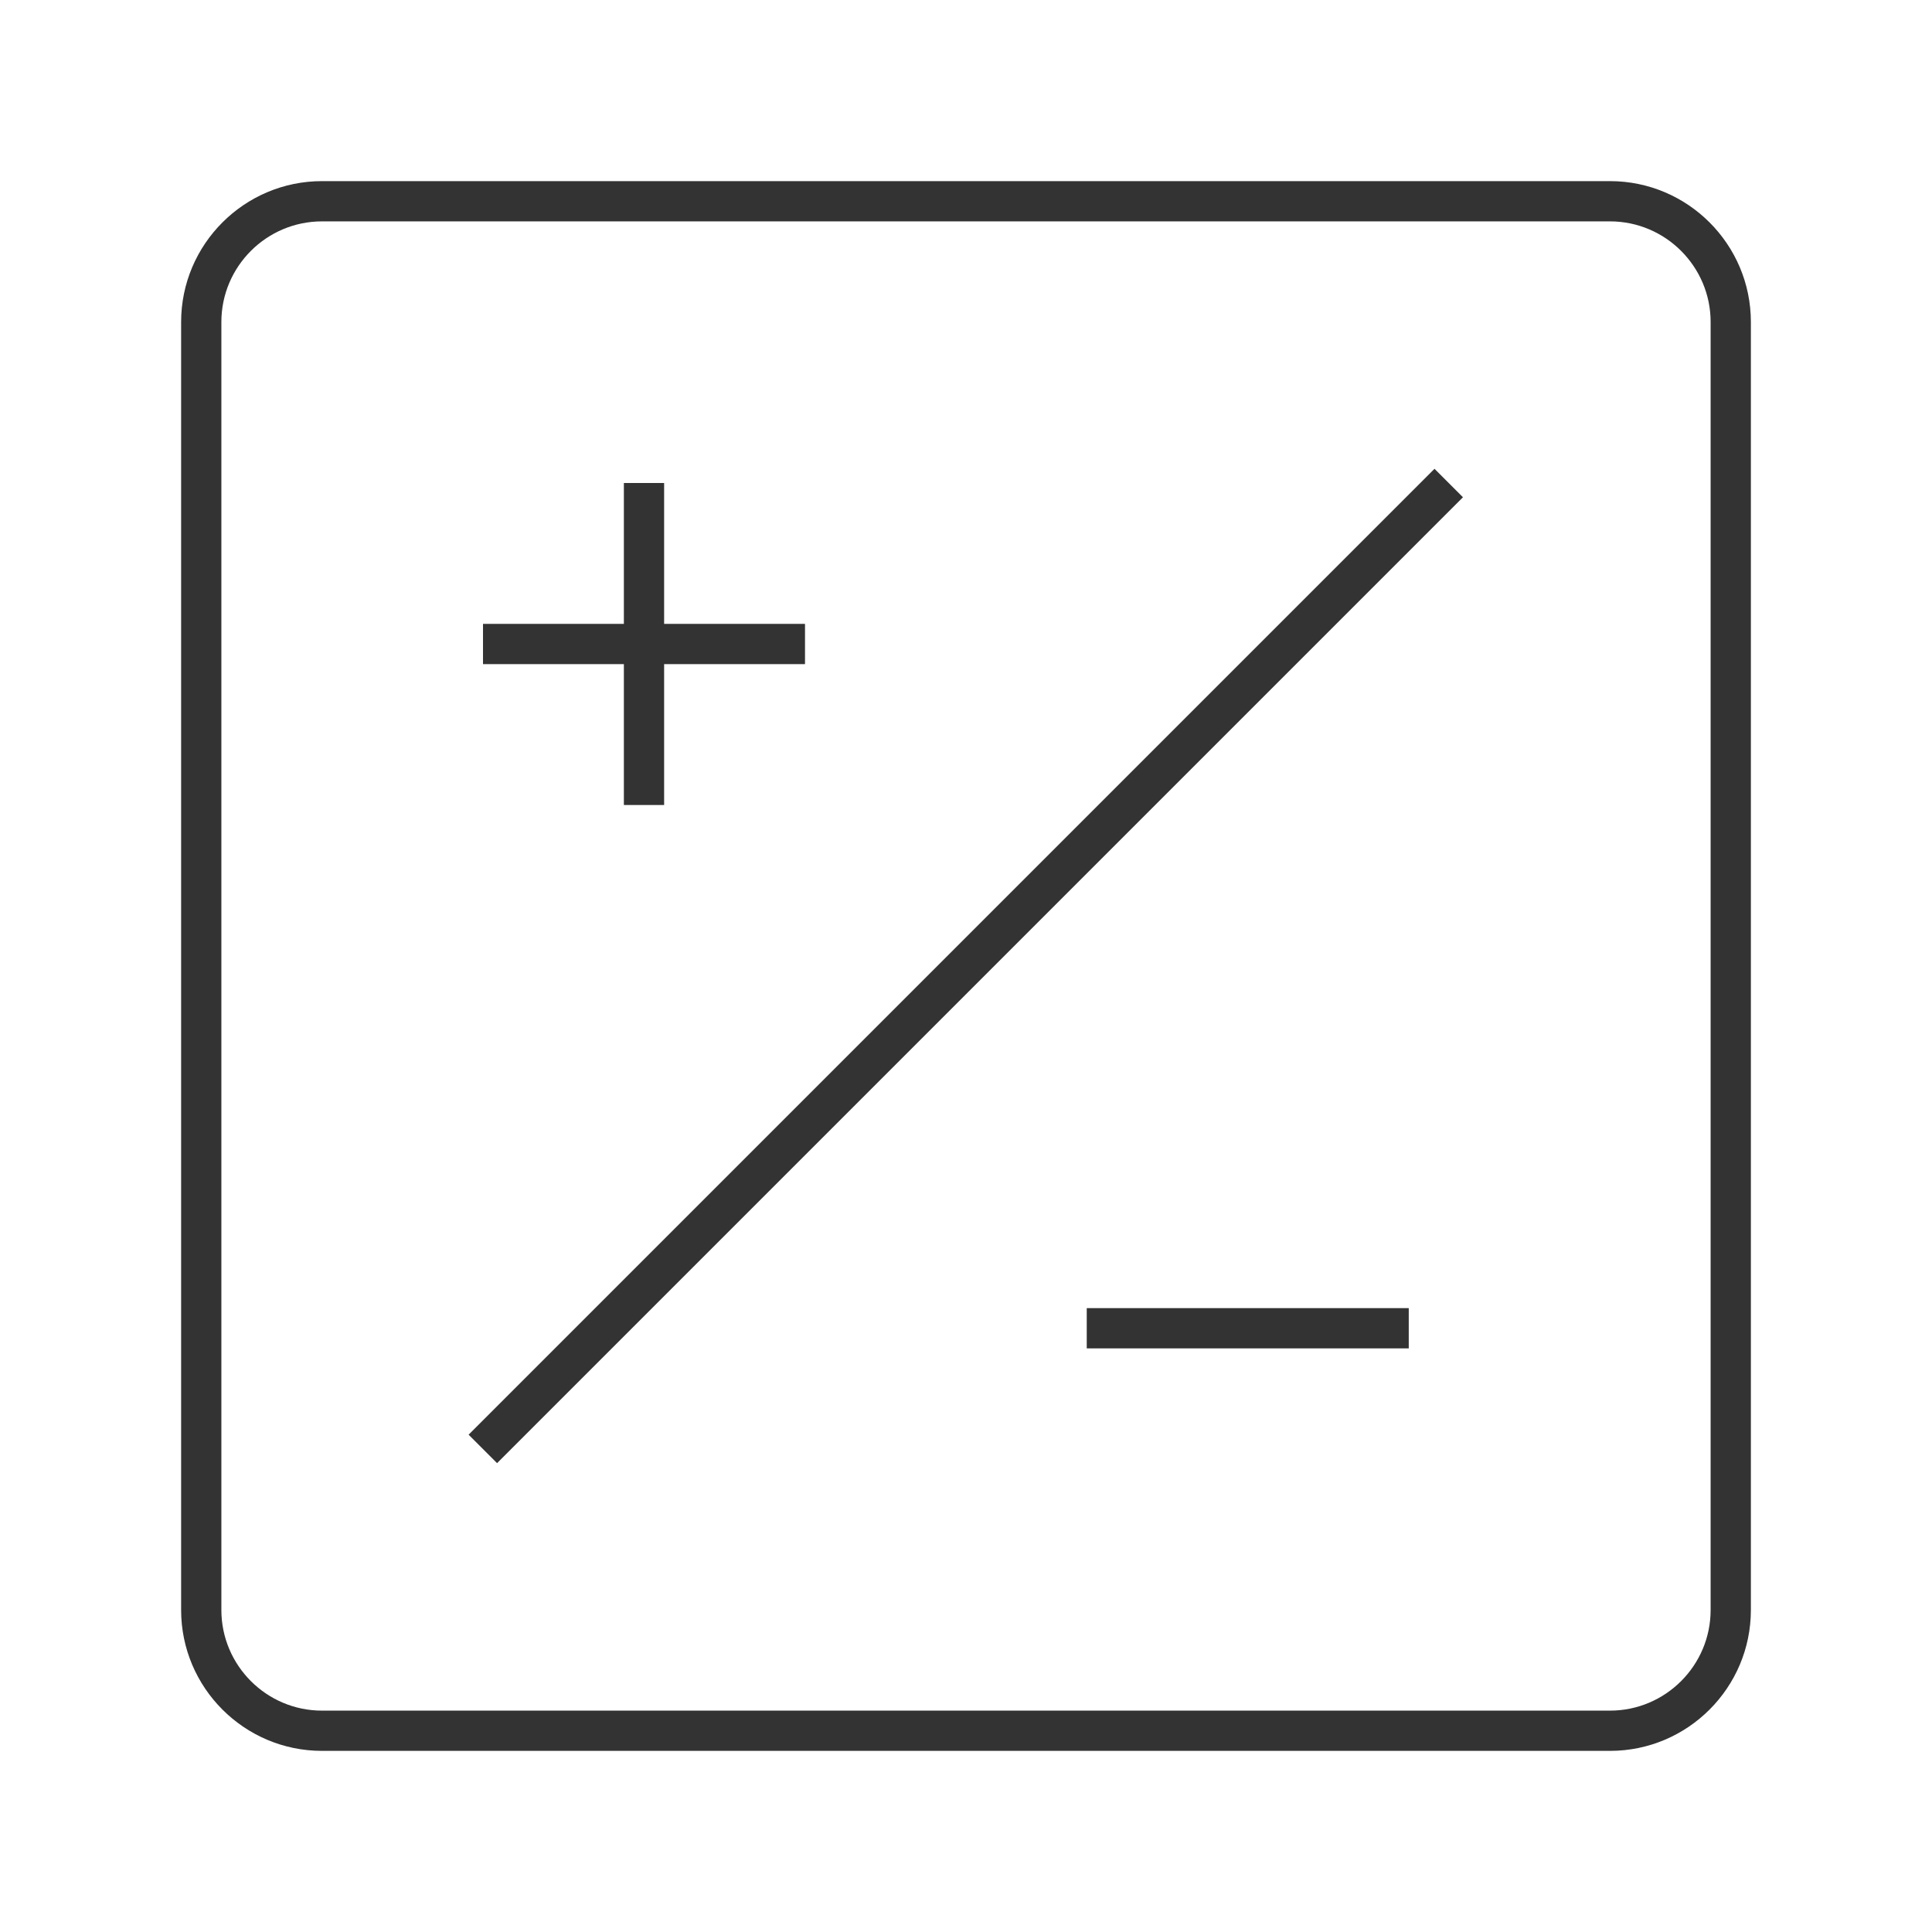<?xml version="1.0" encoding="iso-8859-1"?>
<svg version="1.1" id="&#x56FE;&#x5C42;_1" xmlns="http://www.w3.org/2000/svg" xmlns:xlink="http://www.w3.org/1999/xlink" x="0px"
	 y="0px" viewBox="0 0 24 24" style="enable-background:new 0 0 24 24;" xml:space="preserve">
<path style="fill:#333333;" d="M20,21.75H4c-0.965,0-1.75-0.785-1.75-1.75V4c0-0.965,0.785-1.75,1.75-1.75h16
	c0.965,0,1.75,0.785,1.75,1.75v16C21.75,20.965,20.965,21.75,20,21.75z M4,2.75C3.311,2.75,2.75,3.311,2.75,4v16
	c0,0.689,0.561,1.25,1.25,1.25h16c0.689,0,1.25-0.561,1.25-1.25V4c0-0.689-0.561-1.25-1.25-1.25H4z"/>
<rect x="3.515" y="11.75" transform="matrix(0.707 -0.707 0.707 0.707 -4.971 12)" style="fill:#333333;" width="16.971" height="0.5"/>
<rect x="6" y="7.75" style="fill:#333333;" width="4" height="0.5"/>
<rect x="13.5" y="16.25" style="fill:#333333;" width="4" height="0.5"/>
<rect x="7.75" y="6" style="fill:#333333;" width="0.5" height="4"/>
</svg>






